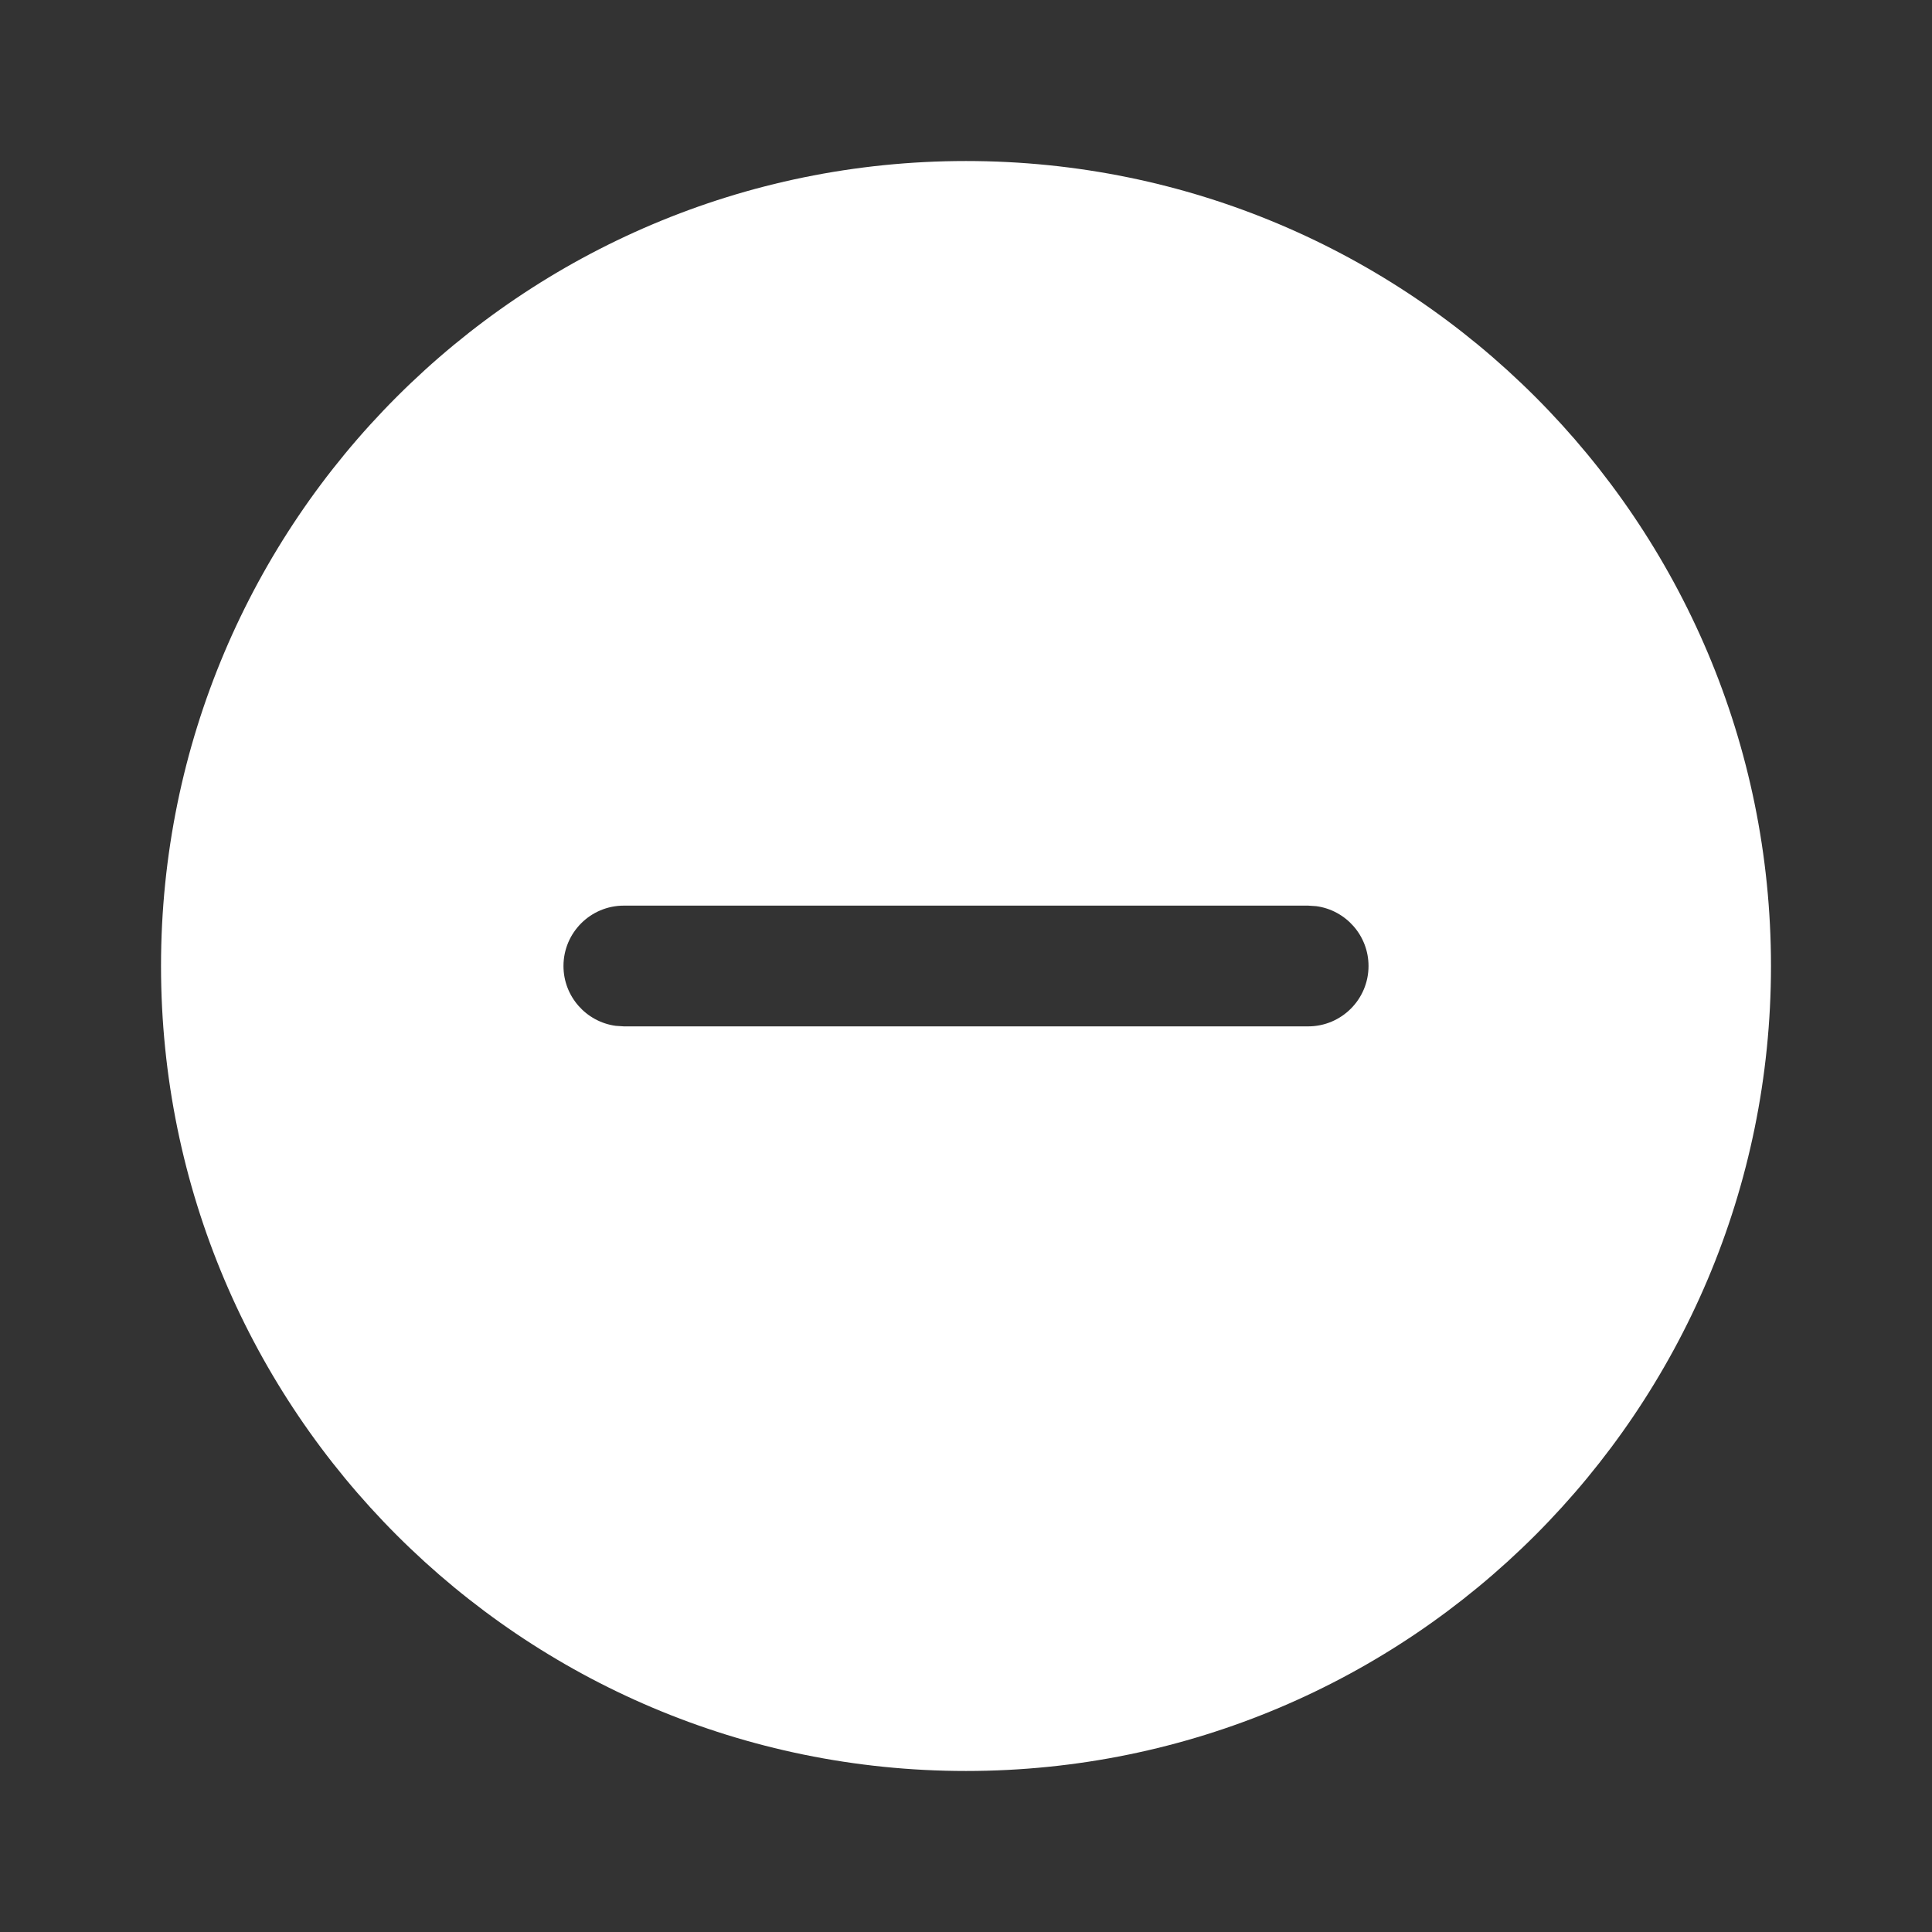 <svg width="32" height="32" viewBox="0 0 32 32" fill="none" xmlns="http://www.w3.org/2000/svg">
<rect x="0" y="0" width="32" height="32" fill="#333333" stroke="none"/>
<path d="M16 2.667C23.364 2.667 29.333 8.636 29.333 16C29.333 23.364 23.364 29.333 16 29.333C8.636 29.333 2.667 23.364 2.667 16C2.667 8.636 8.636 2.667 16 2.667ZM10.333 15C9.781 15 9.333 15.448 9.333 16C9.333 16.506 9.71 16.925 10.198 16.991L10.333 17C17.614 17 15.004 17 21.667 17C22.219 17 22.667 16.552 22.667 16C22.667 15.494 22.29 15.075 21.802 15.009L21.667 15C14.741 15 17.925 15 10.333 15Z" fill="white"/>
</svg>
